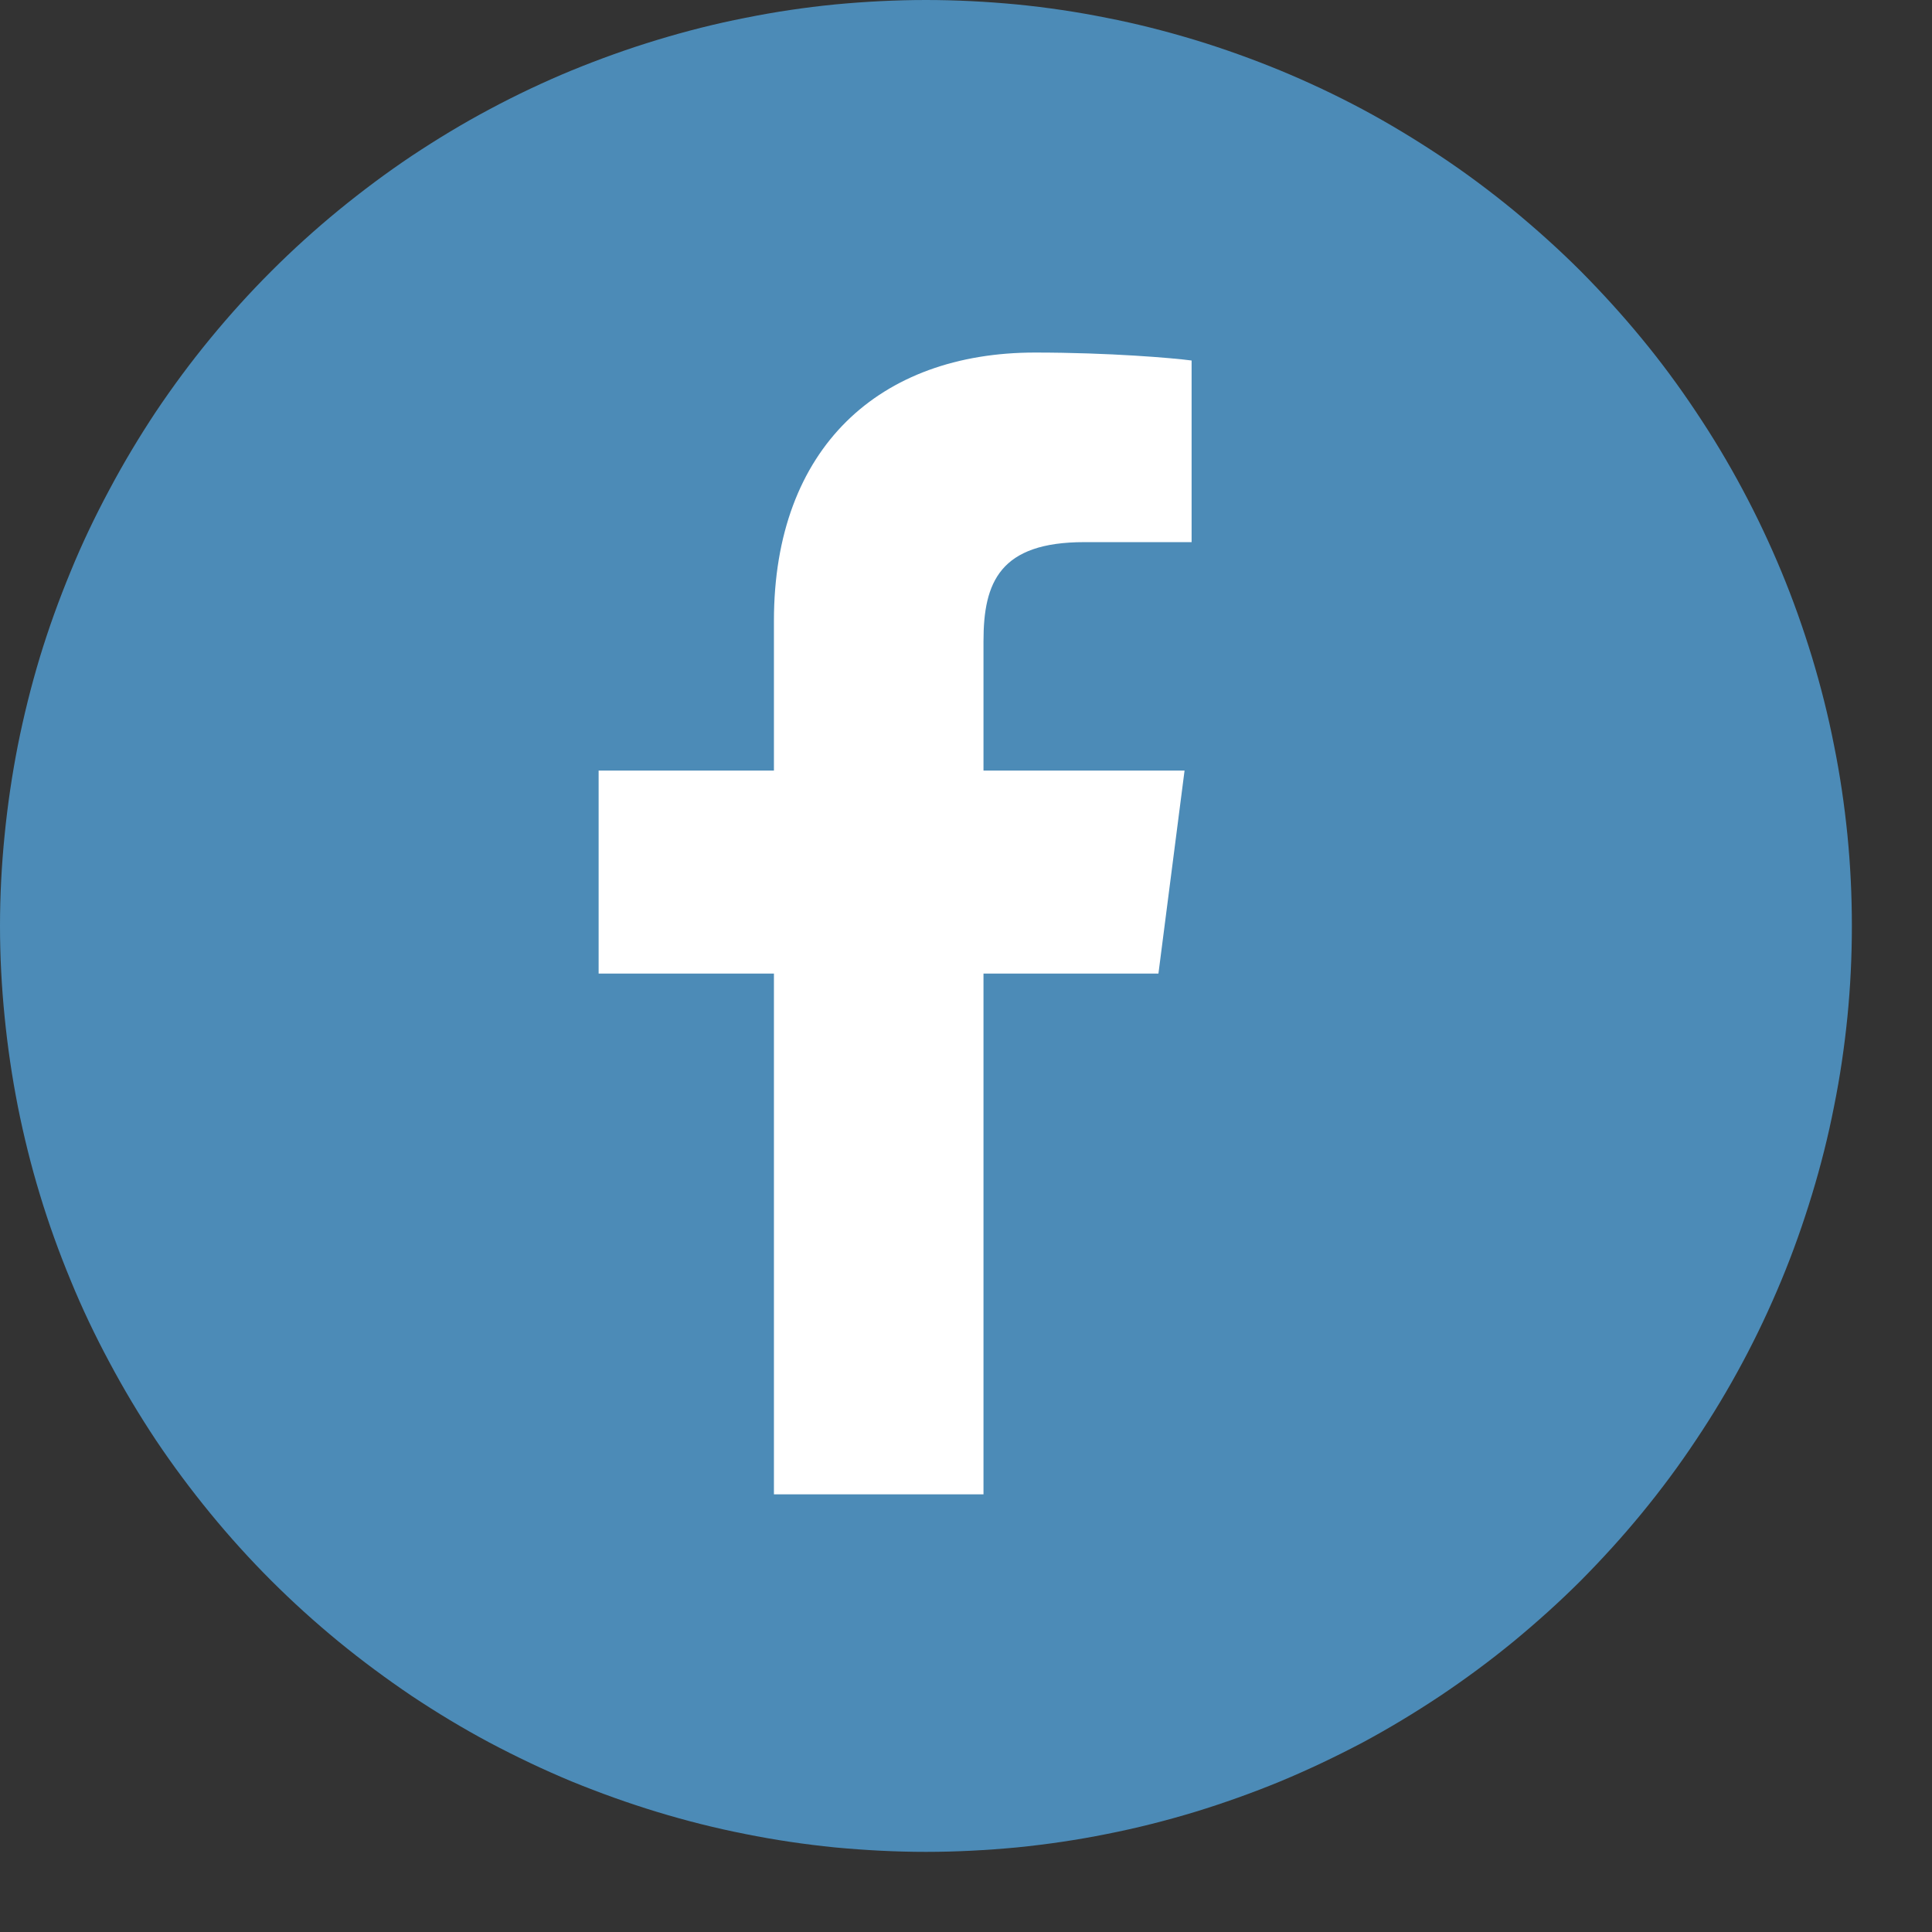 <svg xmlns="http://www.w3.org/2000/svg" xmlns:xlink="http://www.w3.org/1999/xlink" width="57" zoomAndPan="magnify" viewBox="0 0 42.75 42.75" height="57" preserveAspectRatio="xMidYMid meet" version="1.0"><rect x="0" y="0" width="42.75" height="42.75" fill="#333333" stroke="none"/><path fill="#4c8bb7" d="M 40.977 20.488 C 40.977 21.16 40.945 21.828 40.879 22.496 C 40.812 23.164 40.715 23.828 40.582 24.484 C 40.453 25.145 40.289 25.793 40.094 26.434 C 39.898 27.078 39.676 27.707 39.418 28.328 C 39.16 28.949 38.875 29.555 38.559 30.145 C 38.242 30.738 37.898 31.312 37.523 31.871 C 37.152 32.43 36.754 32.965 36.328 33.484 C 35.902 34.004 35.449 34.5 34.977 34.977 C 34.504 35.449 34.004 35.898 33.488 36.324 C 32.969 36.75 32.43 37.148 31.871 37.523 C 31.312 37.895 30.738 38.242 30.148 38.559 C 29.555 38.871 28.949 39.16 28.328 39.418 C 27.711 39.672 27.078 39.898 26.438 40.094 C 25.793 40.289 25.145 40.453 24.488 40.582 C 23.828 40.715 23.164 40.812 22.496 40.879 C 21.828 40.941 21.16 40.977 20.488 40.977 C 19.82 40.977 19.148 40.941 18.48 40.879 C 17.812 40.812 17.152 40.715 16.492 40.582 C 15.836 40.453 15.184 40.289 14.543 40.094 C 13.898 39.898 13.27 39.672 12.648 39.418 C 12.027 39.16 11.422 38.871 10.832 38.559 C 10.238 38.242 9.664 37.895 9.105 37.523 C 8.551 37.148 8.012 36.75 7.492 36.324 C 6.973 35.898 6.477 35.449 6.004 34.977 C 5.527 34.5 5.078 34.004 4.652 33.484 C 4.227 32.965 3.828 32.43 3.453 31.871 C 3.082 31.312 2.738 30.738 2.422 30.145 C 2.105 29.555 1.816 28.949 1.562 28.328 C 1.305 27.707 1.078 27.078 0.883 26.434 C 0.688 25.793 0.527 25.145 0.395 24.484 C 0.266 23.828 0.168 23.164 0.102 22.496 C 0.035 21.828 0 21.16 0 20.488 C 0 19.816 0.035 19.148 0.102 18.48 C 0.168 17.812 0.266 17.148 0.395 16.492 C 0.527 15.832 0.688 15.184 0.883 14.539 C 1.078 13.898 1.305 13.27 1.562 12.648 C 1.816 12.027 2.105 11.422 2.422 10.832 C 2.738 10.238 3.082 9.664 3.453 9.105 C 3.828 8.547 4.227 8.008 4.652 7.492 C 5.078 6.973 5.527 6.477 6.004 6 C 6.477 5.527 6.973 5.078 7.492 4.652 C 8.012 4.227 8.551 3.824 9.105 3.453 C 9.664 3.082 10.238 2.734 10.832 2.418 C 11.422 2.102 12.027 1.816 12.648 1.559 C 13.27 1.305 13.898 1.078 14.543 0.883 C 15.184 0.688 15.836 0.523 16.492 0.395 C 17.152 0.262 17.812 0.164 18.48 0.098 C 19.148 0.035 19.82 0 20.488 0 C 21.16 0 21.828 0.035 22.496 0.098 C 23.164 0.164 23.828 0.262 24.488 0.395 C 25.145 0.523 25.793 0.688 26.438 0.883 C 27.078 1.078 27.711 1.305 28.328 1.559 C 28.949 1.816 29.555 2.102 30.148 2.418 C 30.738 2.734 31.312 3.082 31.871 3.453 C 32.43 3.824 32.969 4.227 33.488 4.652 C 34.004 5.078 34.504 5.527 34.977 6 C 35.449 6.477 35.902 6.973 36.328 7.492 C 36.754 8.008 37.152 8.547 37.523 9.105 C 37.898 9.664 38.242 10.238 38.559 10.832 C 38.875 11.422 39.16 12.027 39.418 12.648 C 39.676 13.27 39.898 13.898 40.094 14.539 C 40.289 15.184 40.453 15.832 40.582 16.492 C 40.715 17.148 40.812 17.812 40.879 18.48 C 40.945 19.148 40.977 19.816 40.977 20.488 Z M 40.977 20.488 " fill-opacity="1" fill-rule="nonzero"/><path fill="#ffffff" d="M 25.633 21.543 L 26.211 17.051 L 21.762 17.051 L 21.762 14.184 C 21.762 12.883 22.125 11.996 23.992 11.996 L 26.367 11.996 L 26.367 7.977 C 25.957 7.922 24.547 7.801 22.902 7.801 C 19.473 7.801 17.125 9.895 17.125 13.738 L 17.125 17.051 L 13.246 17.051 L 13.246 21.543 L 17.125 21.543 L 17.125 33.066 L 21.762 33.066 L 21.762 21.543 Z M 25.633 21.543 " fill-opacity="1" fill-rule="nonzero"/></svg>